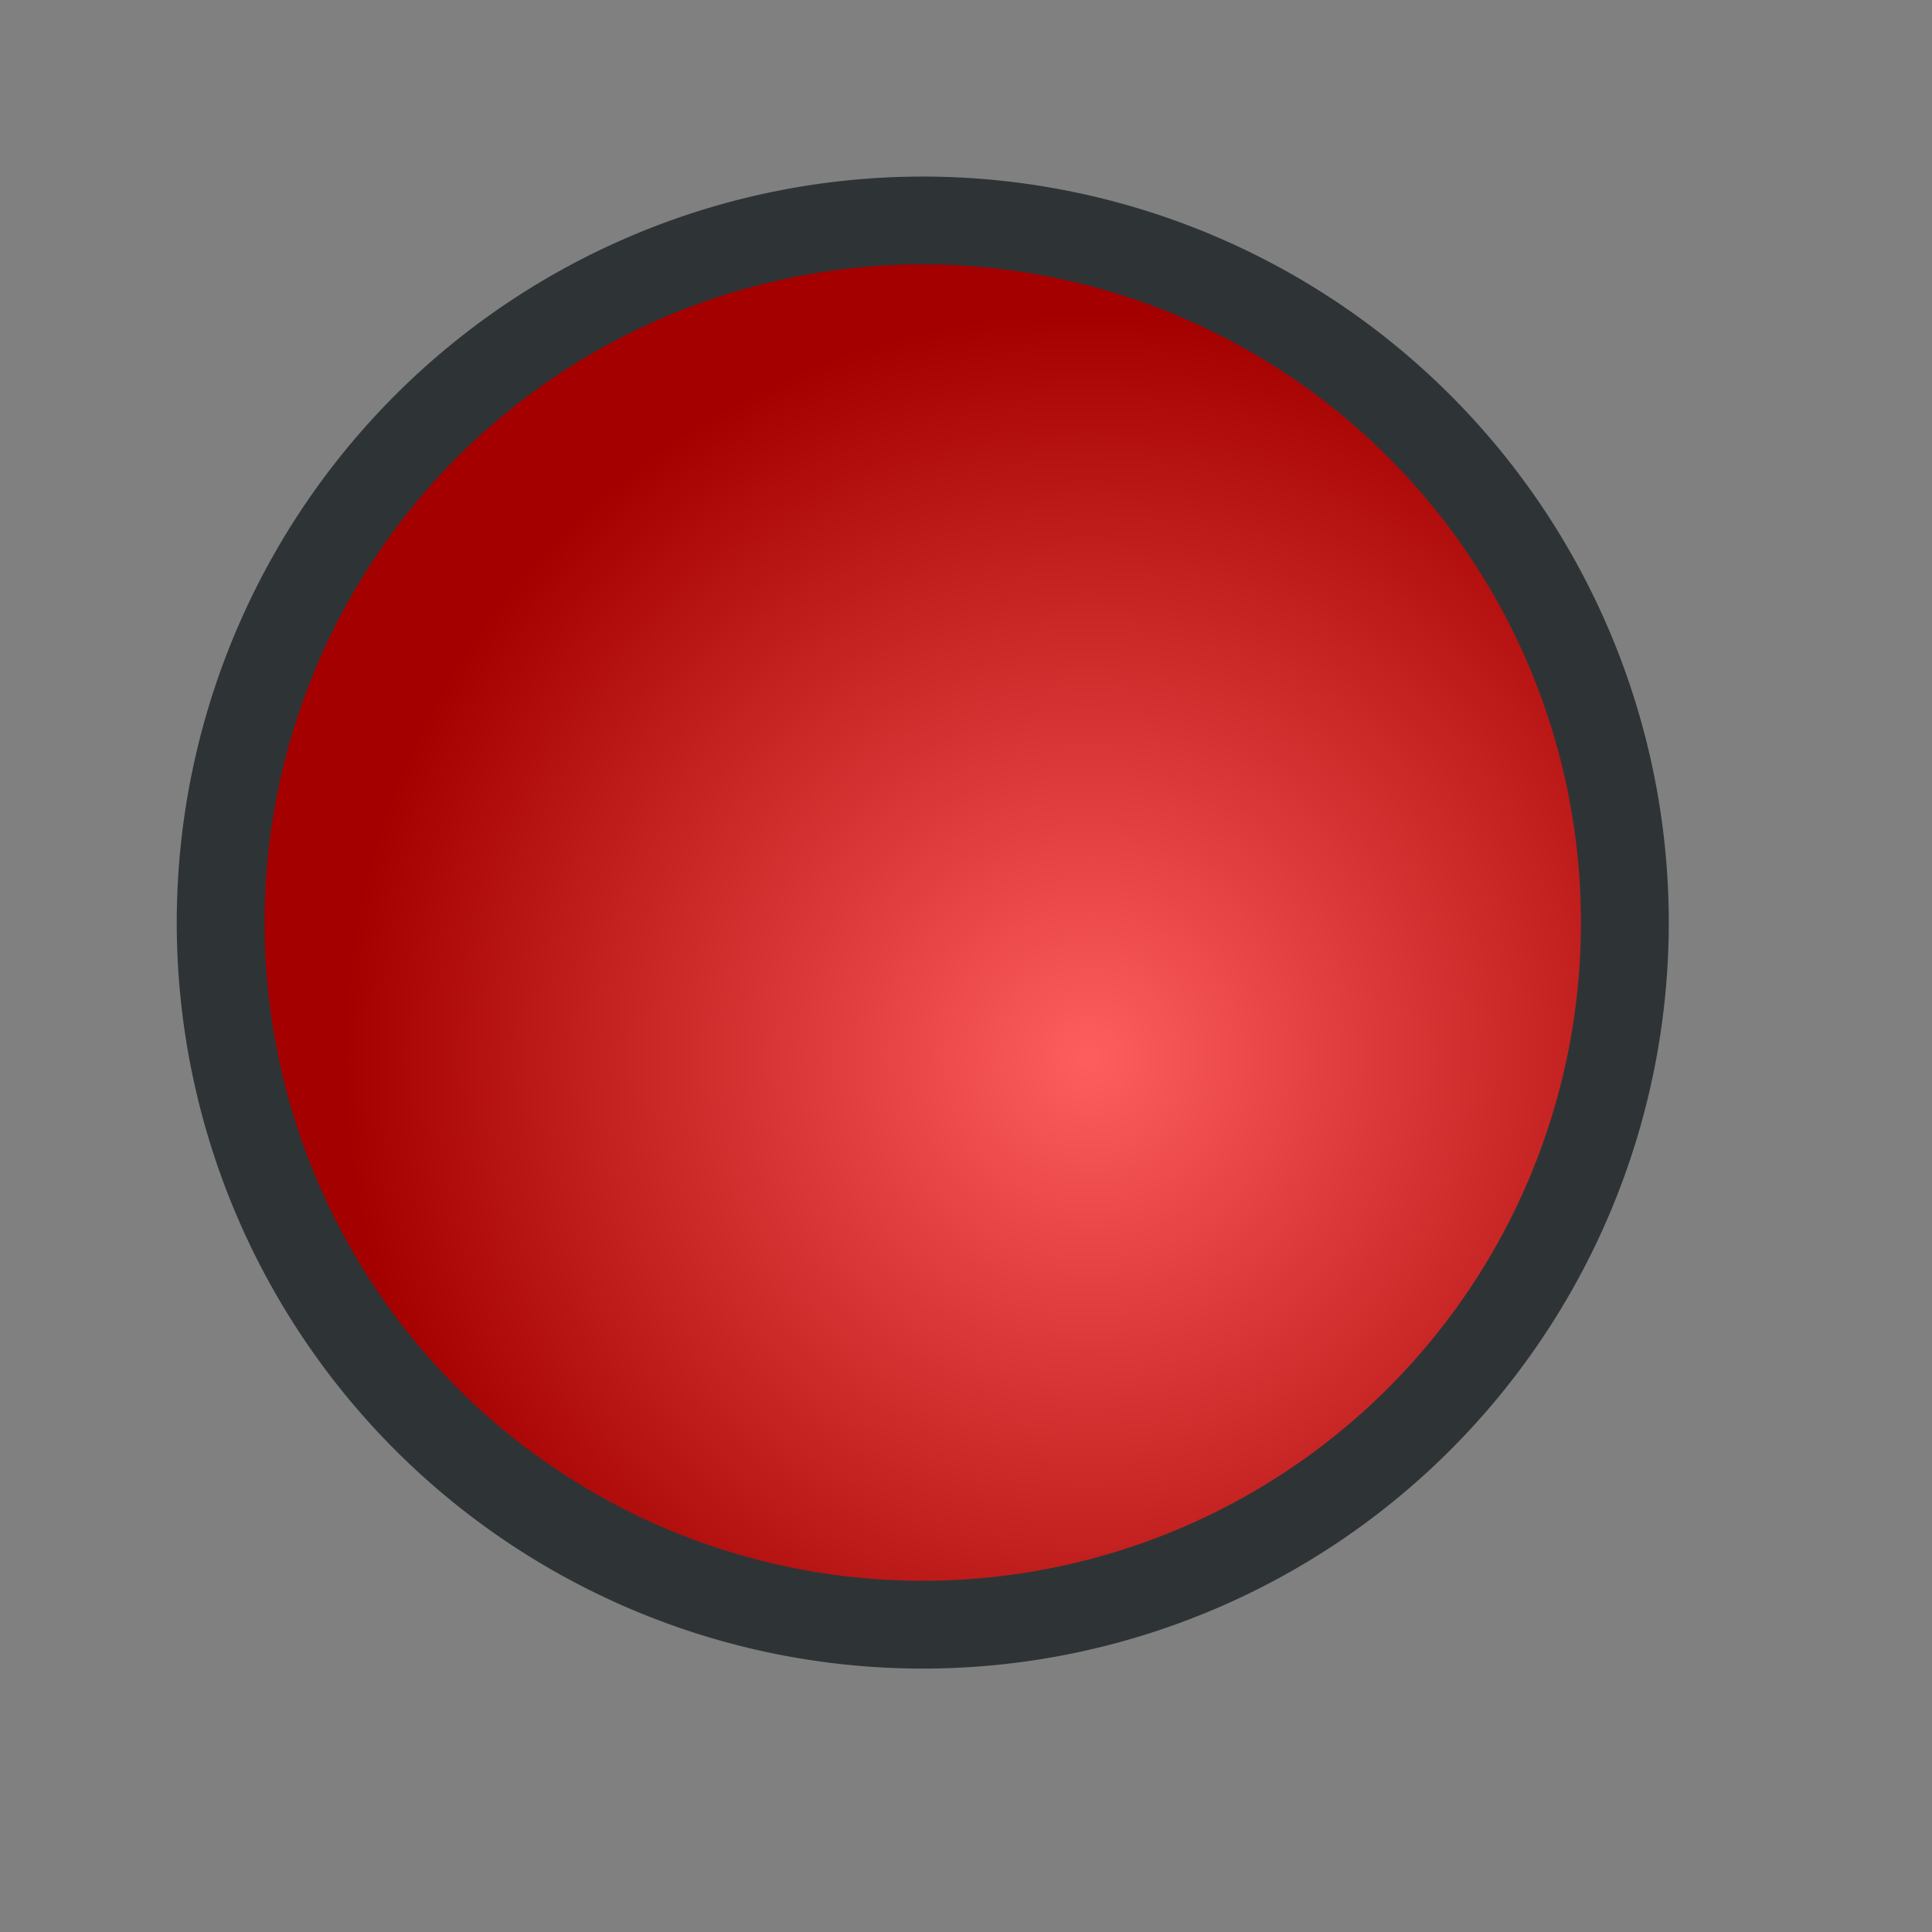 <svg xmlns="http://www.w3.org/2000/svg" width="22" height="22" xmlns:xlink="http://www.w3.org/1999/xlink" version="1"><rect width="100%" height="100%" fill="#808080" stroke="none"/><defs><linearGradient id="i"><stop offset="0" stop-color="#ff5e5e"/><stop offset="1" stop-color="#a40000"/></linearGradient><linearGradient id="a"><stop offset="0"/><stop offset="1" stop-color="#fff" stop-opacity=".485"/></linearGradient><linearGradient x1="174.834" x2="174.745" y1="84.263" y2="105.491" xlink:href="#a" gradientUnits="userSpaceOnUse" gradientTransform="matrix(2.625 0 0 1.055 -430.598 -92.314)"/><radialGradient cx="169.772" cy="100.201" r="11" xlink:href="#b" gradientUnits="userSpaceOnUse" gradientTransform="matrix(0 -1.072 4.98 0 -485.275 196.692)" fx="169.772" fy="100.201"/><linearGradient id="c"><stop offset="0" stop-color="#babdb6"/><stop offset="1" stop-color="#555753"/></linearGradient><linearGradient x1="169" x2="169" y1="110.338" y2="93.205" xlink:href="#c" gradientUnits="userSpaceOnUse" gradientTransform="matrix(2.499 0 0 1.004 -408.558 -87.465)"/><linearGradient id="d"><stop offset="0" stop-color="#fff"/><stop offset="1" stop-color="#fff" stop-opacity="0"/></linearGradient><linearGradient x1="15.09" x2="14" y1="15.292" y2="52.511" xlink:href="#d" gradientUnits="userSpaceOnUse" gradientTransform="matrix(3 0 0 1 -61.502 -16.097)"/><linearGradient id="e"><stop offset="0" stop-opacity=".351"/><stop offset="1" stop-opacity="0"/></linearGradient><radialGradient cx="23.071" cy="35.127" r="10.319" xlink:href="#e" gradientUnits="userSpaceOnUse" gradientTransform="matrix(.915 .013 -.008 .214 2.254 27.189)" fx="23.071" fy="35.127"/><linearGradient id="g"><stop offset="0" stop-color="#fff"/><stop offset="1" stop-color="#d3d7cf"/></linearGradient><linearGradient id="f"><stop offset="0"/><stop offset="1" stop-color="#fff" stop-opacity="0"/></linearGradient><linearGradient id="h"><stop offset="0" stop-color="#8d9186"/><stop offset="1" stop-color="#2a2b29"/></linearGradient><linearGradient id="b"><stop offset="0" stop-color="#fff"/><stop offset="1" stop-color="#d3d7cf"/></linearGradient><linearGradient x1="49.43" x2="49.667" y1="112.95" y2="115.137" xlink:href="#f" gradientUnits="userSpaceOnUse" gradientTransform="matrix(.477 0 0 .477 -20.71 -46.451)"/><linearGradient x1="8.121" x2="8.217" y1=".025" y2="12.059" xlink:href="#g" gradientUnits="userSpaceOnUse" gradientTransform="matrix(-1 0 0 1 21.968 4.941)"/><linearGradient x1="55.614" x2="55.772" y1="157.566" y2="140.313" xlink:href="#h" gradientUnits="userSpaceOnUse" gradientTransform="matrix(.477 0 0 .477 -22.145 -57.771)"/><radialGradient cx="169.772" cy="100.201" r="11" xlink:href="#b" gradientUnits="userSpaceOnUse" gradientTransform="matrix(0 -1.072 4.98 0 -485.275 196.692)" fx="169.772" fy="100.201"/><linearGradient x1="169" x2="169" y1="110.338" y2="93.205" xlink:href="#c" gradientUnits="userSpaceOnUse" gradientTransform="matrix(2.499 0 0 1.004 -408.558 -87.465)"/><linearGradient x1="15.09" x2="14" y1="15.292" y2="52.511" xlink:href="#d" gradientUnits="userSpaceOnUse" gradientTransform="matrix(3 0 0 1 -61.502 -16.097)"/><linearGradient x1="8.121" x2="8.217" y1=".025" y2="12.059" xlink:href="#g" gradientUnits="userSpaceOnUse" gradientTransform="matrix(1.369 0 0 1.369 -27.559 -3.257)"/><linearGradient x1="55.614" x2="55.772" y1="157.566" y2="140.313" xlink:href="#h" gradientUnits="userSpaceOnUse" gradientTransform="matrix(-.653 0 0 .653 32.819 -89.091)"/><linearGradient x1="15.09" x2="14" y1="15.292" y2="52.511" xlink:href="#d" gradientUnits="userSpaceOnUse" gradientTransform="matrix(2.103 0 0 .666 -52.627 -5.491)"/><linearGradient x1="169" x2="169" y1="110.338" y2="93.205" xlink:href="#h" gradientUnits="userSpaceOnUse" gradientTransform="matrix(1.751 0 0 .669 -295.846 -53.014)"/><radialGradient cx="169.772" cy="100.201" r="11" xlink:href="#b" gradientUnits="userSpaceOnUse" gradientTransform="matrix(0 -.714 3.49 0 -349.61 136.202)" fx="169.772" fy="100.201"/><radialGradient cx="169.772" cy="100.201" r="11" xlink:href="#b" gradientUnits="userSpaceOnUse" gradientTransform="matrix(0 -.714 3.49 0 -349.61 136.202)" fx="169.772" fy="100.201"/><linearGradient x1="169" x2="169" y1="110.338" y2="93.205" xlink:href="#h" gradientUnits="userSpaceOnUse" gradientTransform="matrix(1.751 0 0 .669 -295.846 -53.014)"/><linearGradient x1="15.09" x2="14" y1="15.292" y2="52.511" xlink:href="#d" gradientUnits="userSpaceOnUse" gradientTransform="matrix(2.103 0 0 .666 -52.627 -5.491)"/><radialGradient cx="169.772" cy="100.201" r="11" xlink:href="#b" gradientUnits="userSpaceOnUse" gradientTransform="matrix(0 -.714 3.49 0 -349.61 136.202)" fx="169.772" fy="100.201"/><linearGradient x1="169" x2="169" y1="110.338" y2="93.205" xlink:href="#h" gradientUnits="userSpaceOnUse" gradientTransform="matrix(1.751 0 0 .669 -295.846 -53.014)"/><linearGradient x1="15.09" x2="14" y1="15.292" y2="52.511" xlink:href="#d" gradientUnits="userSpaceOnUse" gradientTransform="matrix(2.103 0 0 .666 -52.627 -5.491)"/><linearGradient x1="15.09" x2="14" y1="15.292" y2="52.511" xlink:href="#d" gradientUnits="userSpaceOnUse" gradientTransform="matrix(.521 0 0 .664 -28.881 -5.468)"/><linearGradient x1="169" x2="169" y1="110.338" y2="93.205" xlink:href="#h" gradientUnits="userSpaceOnUse" gradientTransform="matrix(.625 0 0 .667 -122.688 -52.833)"/><radialGradient cx="169.772" cy="100.201" r="11" xlink:href="#b" gradientUnits="userSpaceOnUse" gradientTransform="matrix(0 -.714 1.326 0 -150.299 136.232)" fx="169.772" fy="100.201"/><radialGradient cx="169.772" cy="100.201" r="11" xlink:href="#b" gradientUnits="userSpaceOnUse" gradientTransform="matrix(0 -.714 1.326 0 -150.299 136.232)" fx="169.772" fy="100.201"/><linearGradient x1="169" x2="169" y1="110.338" y2="93.205" xlink:href="#h" gradientUnits="userSpaceOnUse" gradientTransform="matrix(.625 0 0 .667 -122.688 -52.833)"/><linearGradient x1="15.09" x2="14" y1="15.292" y2="52.511" xlink:href="#d" gradientUnits="userSpaceOnUse" gradientTransform="matrix(.521 0 0 .664 -28.881 -5.468)"/><radialGradient cx="169.772" cy="100.201" r="11" xlink:href="#b" gradientUnits="userSpaceOnUse" gradientTransform="matrix(0 -.714 1.326 0 -150.299 136.232)" fx="169.772" fy="100.201"/><linearGradient x1="169" x2="169" y1="110.338" y2="93.205" xlink:href="#h" gradientUnits="userSpaceOnUse" gradientTransform="matrix(.625 0 0 .667 -122.688 -52.833)"/><linearGradient x1="15.09" x2="14" y1="15.292" y2="52.511" xlink:href="#d" gradientUnits="userSpaceOnUse" gradientTransform="matrix(.521 0 0 .664 -28.881 -5.468)"/><radialGradient cx="169.772" cy="100.201" r="11" xlink:href="#b" gradientUnits="userSpaceOnUse" gradientTransform="matrix(0 -.714 1.326 0 -150.299 136.232)" fx="169.772" fy="100.201"/><linearGradient x1="169" x2="169" y1="110.338" y2="93.205" xlink:href="#h" gradientUnits="userSpaceOnUse" gradientTransform="matrix(.625 0 0 .667 -122.688 -52.833)"/><linearGradient x1="15.09" x2="14" y1="15.292" y2="52.511" xlink:href="#d" gradientUnits="userSpaceOnUse" gradientTransform="matrix(.521 0 0 .664 -28.881 -5.468)"/><radialGradient id="j" cx="12.348" cy="11.988" r="7.975" xlink:href="#i" fx="12.348" fy="11.988" gradientUnits="userSpaceOnUse"/></defs><g color="#000"><path fill="url(#j)" stroke="#2e3436" stroke-width=".938" d="M18.07 10.54a7.5 7.5 0 1 1-15 0 7.5 7.5 0 1 1 15 0z" transform="matrix(1.066 0 0 1.066 -.76 -.73)" overflow="visible" enable-background="accumulate"/><path fill="none" stroke="#eeeeec" stroke-opacity=".502" stroke-width=".94.068" d="M17.53 10.5a7.03 7.03 0 1 1-14.06 0 7.03 7.03 0 1 1 14.06 0z" overflow="visible" enable-background="accumulate"/></g></svg>